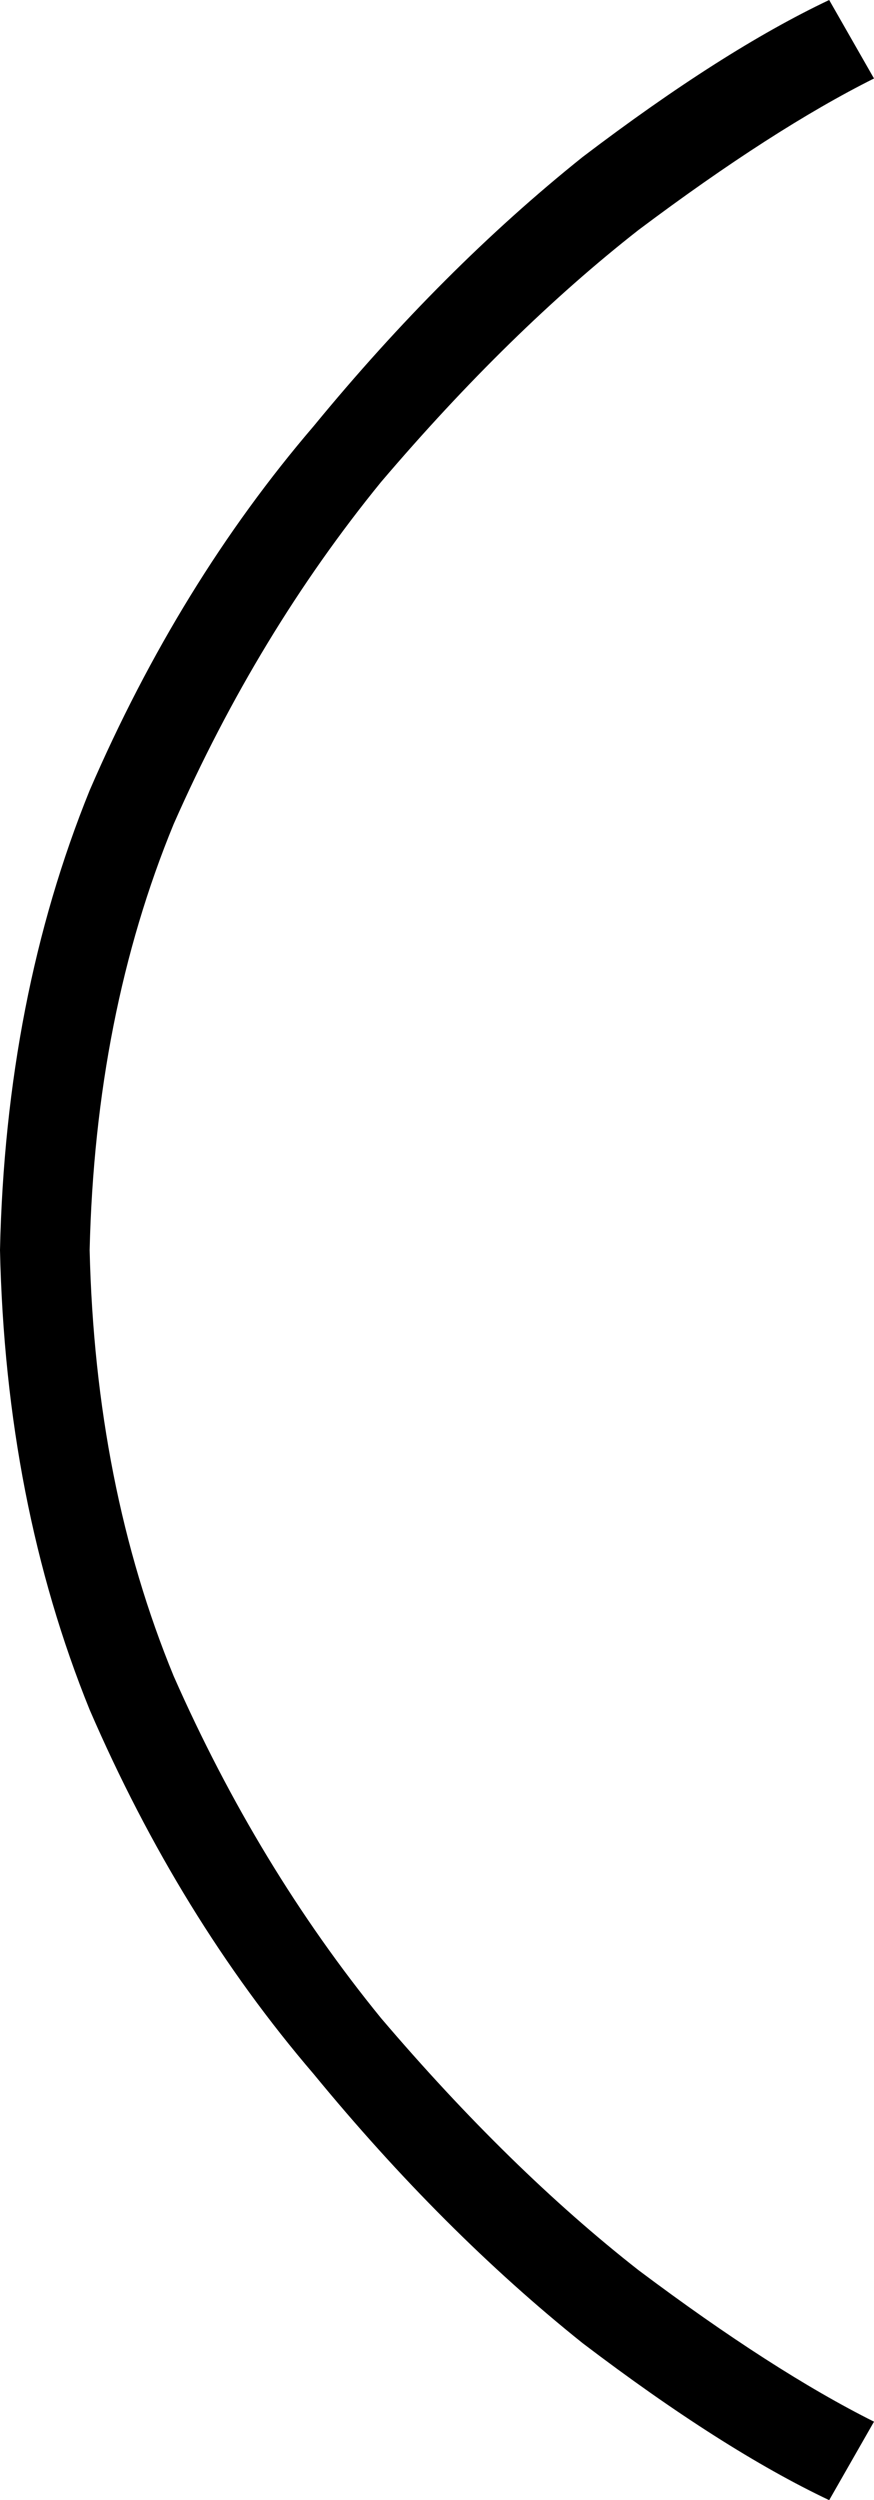 <svg xmlns="http://www.w3.org/2000/svg" viewBox="0 0 156 446">
  <path d="M 56 76 Q 79 48 104 28 L 104 28 L 104 28 Q 129 9 148 0 L 156 14 L 156 14 Q 138 23 114 41 Q 91 59 68 86 Q 46 113 31 147 Q 17 181 16 223 Q 17 265 31 299 Q 46 333 68 360 Q 91 387 114 405 Q 138 423 156 432 L 148 446 L 148 446 Q 129 437 104 418 Q 79 398 56 370 Q 32 342 16 305 Q 1 268 0 223 Q 1 178 16 141 Q 32 104 56 76 L 56 76 Z" />
</svg>